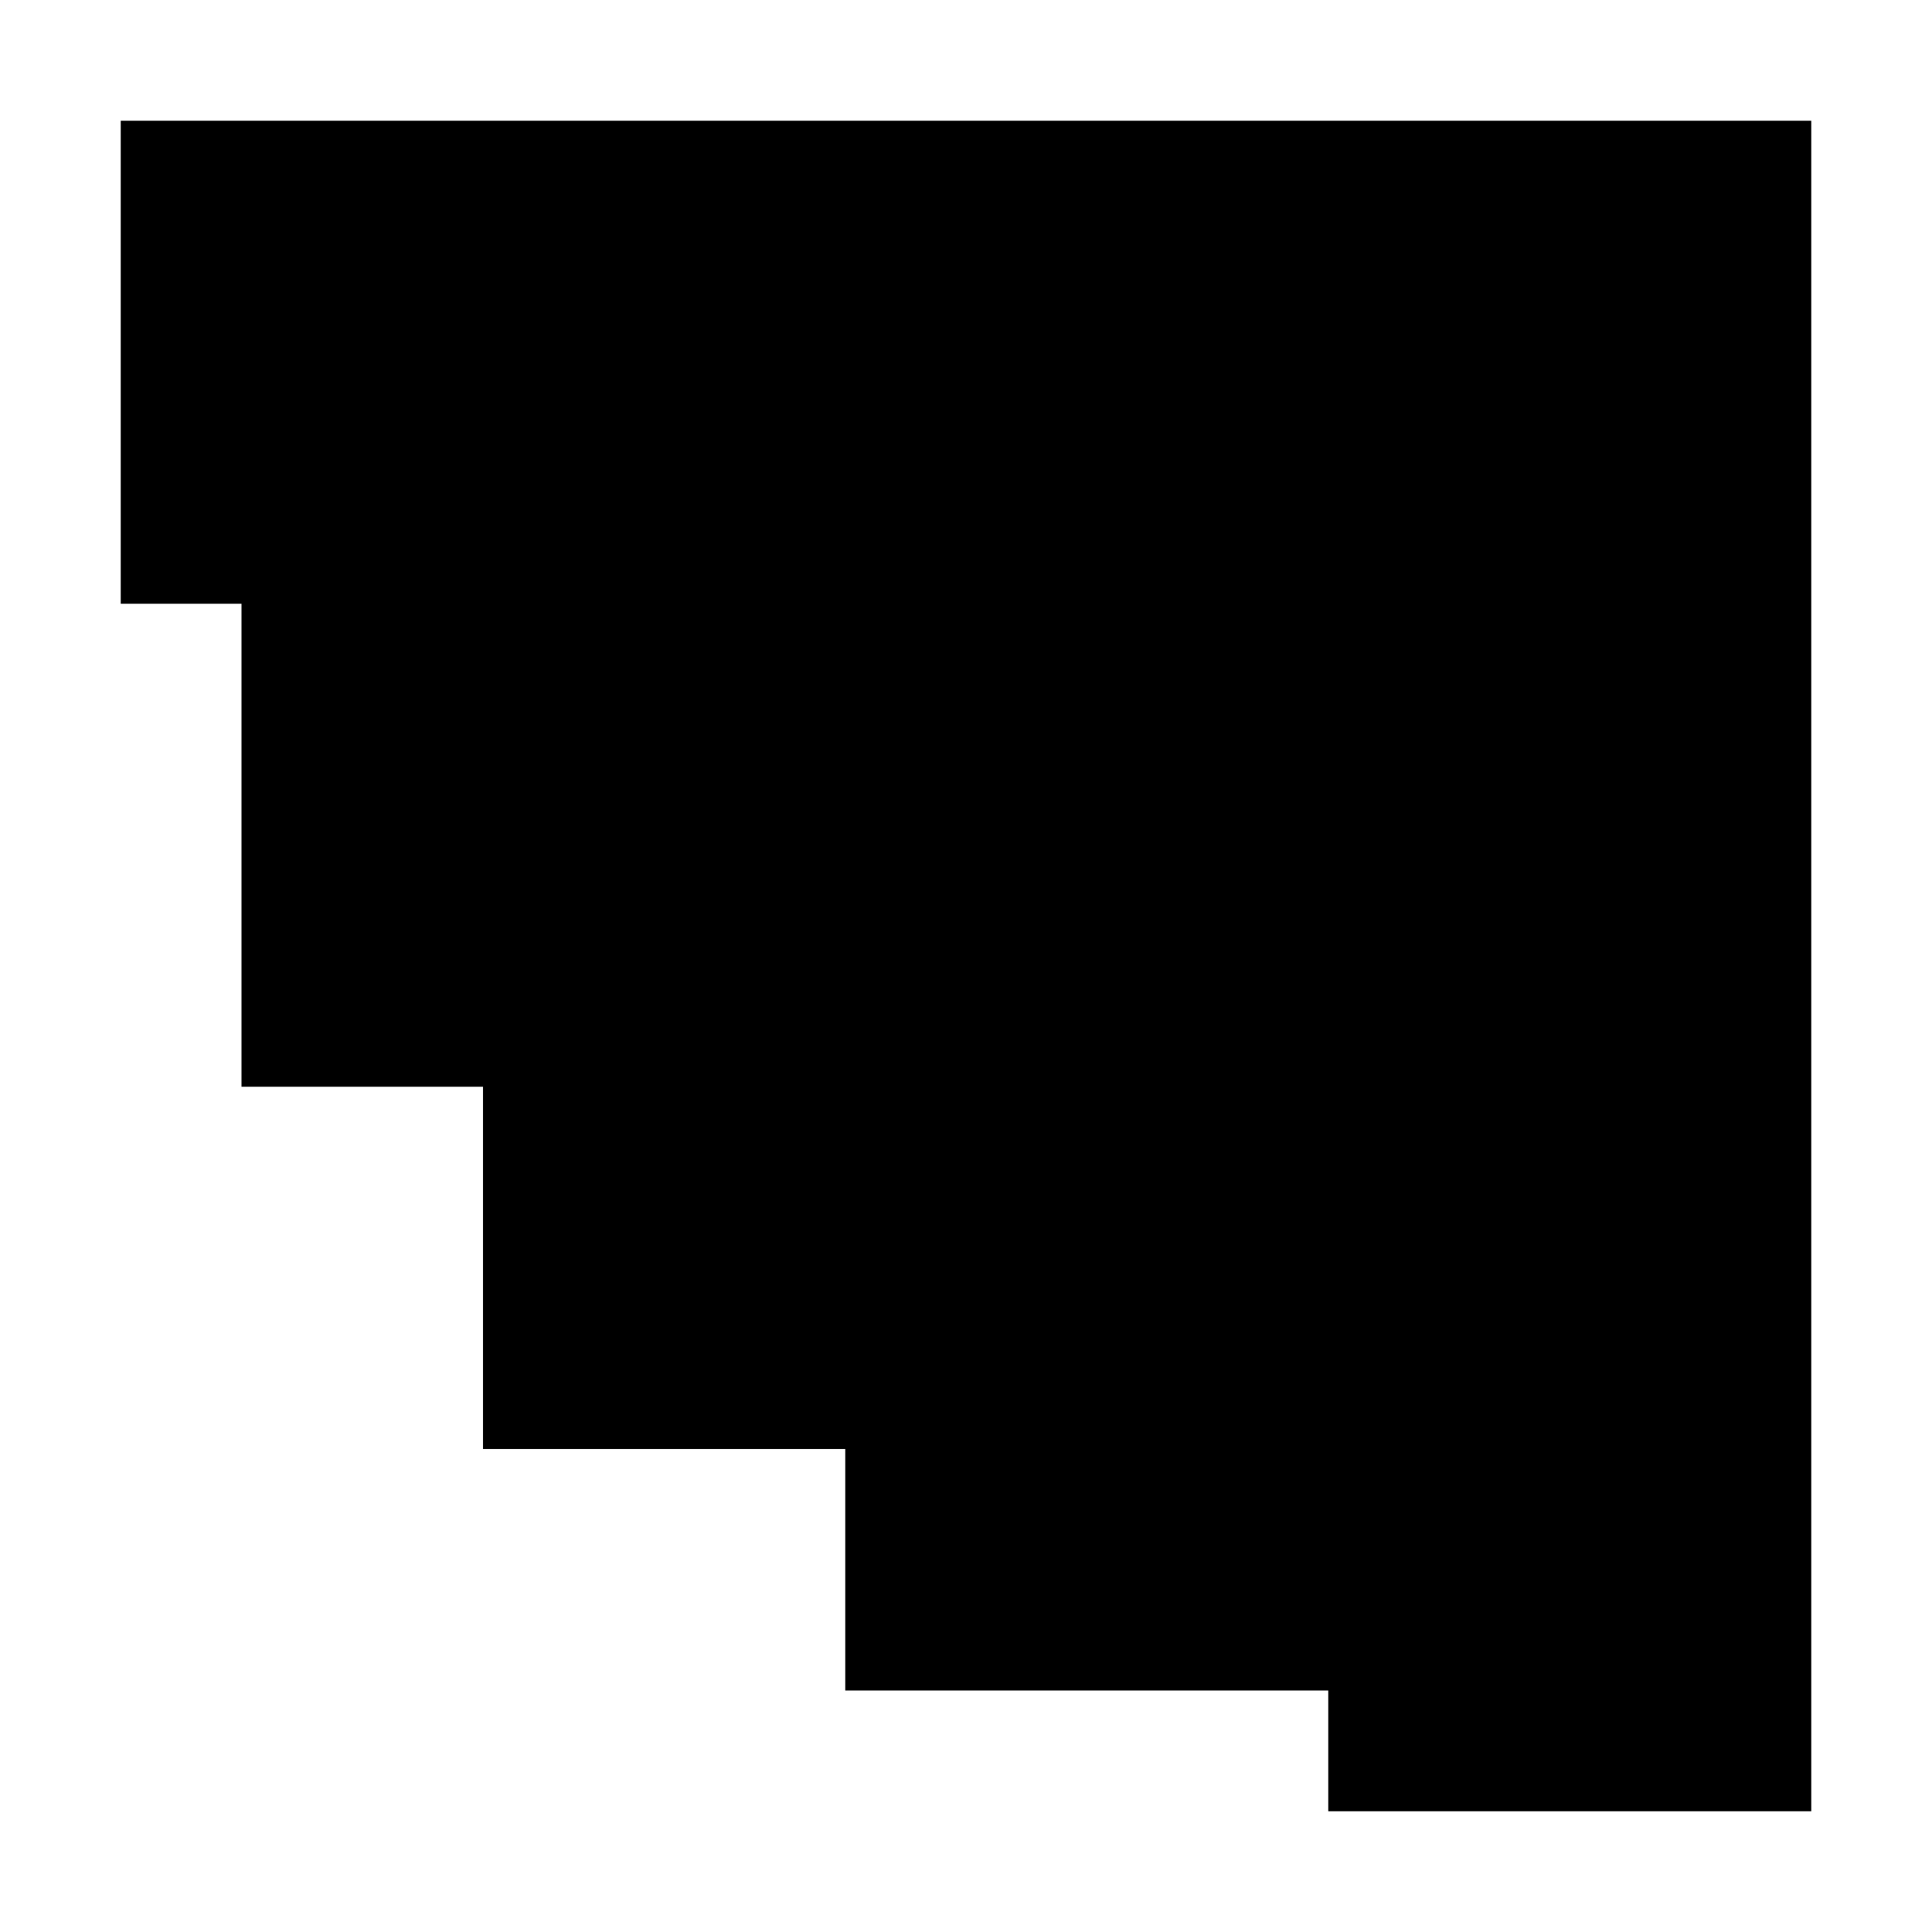 <?xml version="1.0" encoding="UTF-8" standalone="no"?>
<!-- Created with Inkscape (http://www.inkscape.org/) -->

<svg
   xmlns:dc="http://purl.org/dc/elements/1.1/"
   xmlns:cc="http://creativecommons.org/ns#"
   xmlns:rdf="http://www.w3.org/1999/02/22-rdf-syntax-ns#"
   xmlns:svg="http://www.w3.org/2000/svg"
   xmlns="http://www.w3.org/2000/svg"
   version="1.1"
   width="16"
   height="16"
   id="svg2">
  <defs
     id="defs4" />
  <g
     transform="translate(0,-1036.362)"
     id="layer1">
    <path
       d="m 1,1 0,4 1,0 0,4 2,0 0,3 3,0 0,2 4,0 0,1 4,0 0,-4 L 15,1 5,1 1,1 z"
       transform="translate(0,1036.362)"
       id="rect4079"
       style="fill:#000000;fill-opacity:1;stroke:none" />
  </g>
</svg>
